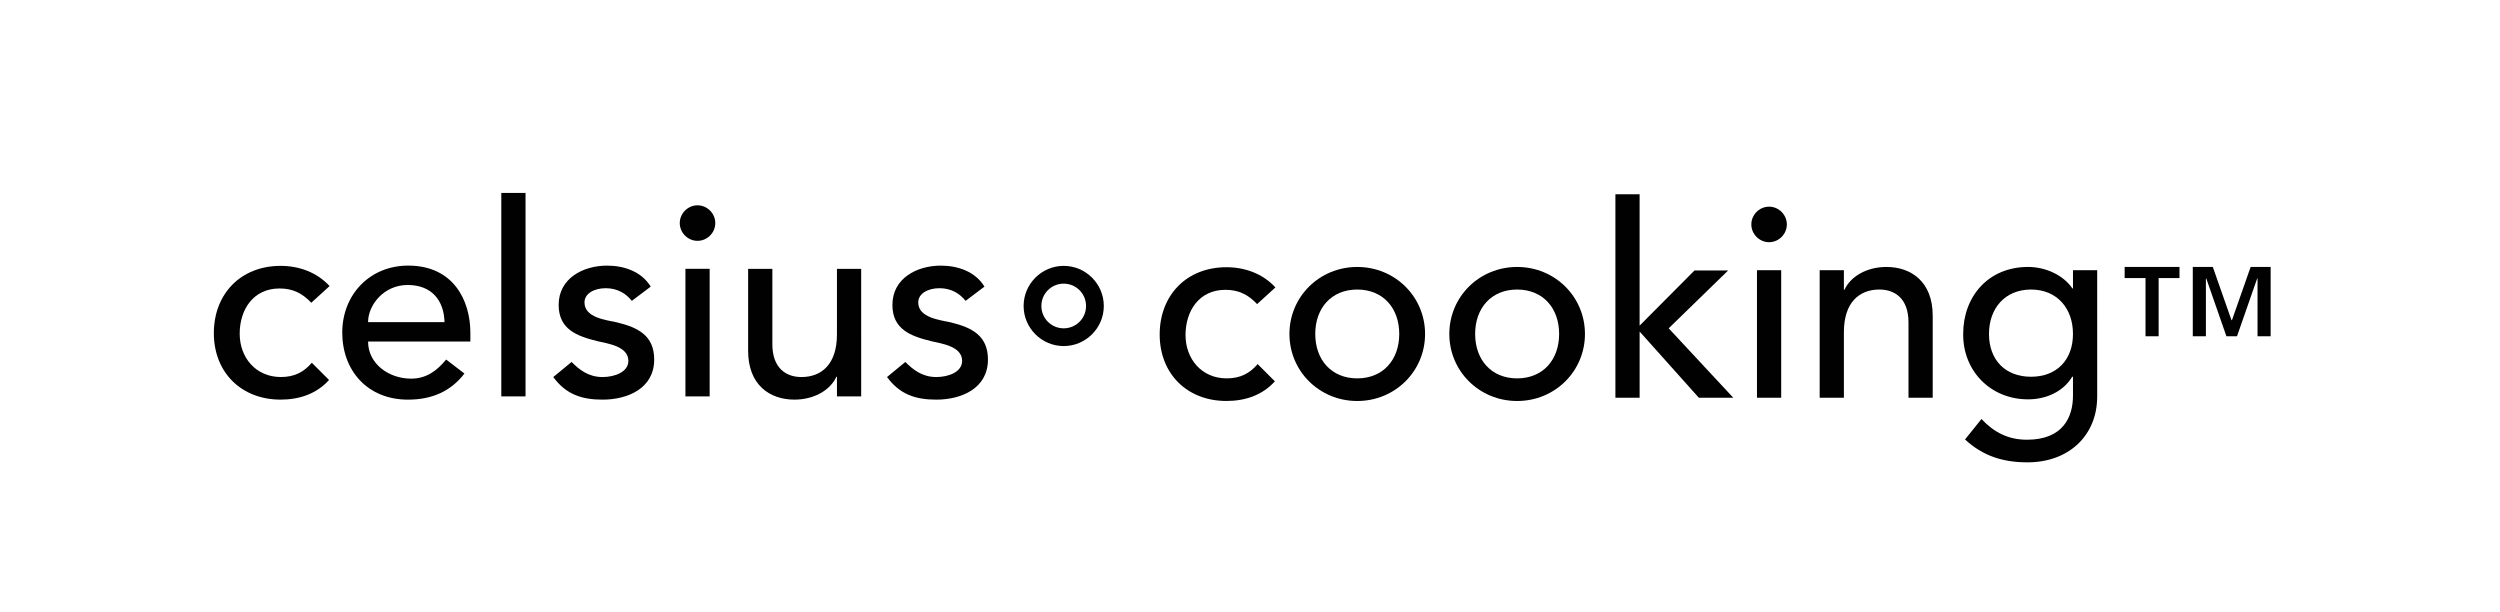 <svg xmlns="http://www.w3.org/2000/svg" xmlns:xlink="http://www.w3.org/1999/xlink" version="1.1" id="Layer_1" x="0px" y="0px" viewBox="0 0 1587.25 388.27" style="enable-background:new 0 0 1587.25 388.27;" xml:space="preserve"> <style type="text/css"> .st0{fill:#010101;} </style> <g> <path class="st0" d="M197.63,192.21c-5.64-5.98-11.62-9.06-20.16-9.06c-16.75,0-25.29,13.5-25.29,28.71 c0,15.21,10.25,27.51,26.14,27.51c8.55,0,14.53-3.08,19.65-9.06l10.94,10.94c-8.03,8.89-18.96,12.47-30.76,12.47 c-24.95,0-42.38-17.26-42.38-42.2s17.09-42.72,42.38-42.72c11.79,0,23.07,4.1,31.1,12.82L197.63,192.21z"></path> <path class="st0" d="M675.35,168.8c14.01,0,25.46,11.45,25.46,25.46c0,14.01-11.45,25.46-25.46,25.46s-25.46-11.45-25.46-25.46 C649.89,180.25,661.34,168.8,675.35,168.8z M675.35,208.45c7.86,0,14.18-6.32,14.18-14.18c0-7.86-6.32-14.18-14.18-14.18 c-7.86,0-14.18,6.32-14.18,14.18C661.17,202.12,667.49,208.45,675.35,208.45z"></path> <path class="st0" d="M233.69,216.82c0,14.18,13.16,23.58,27.34,23.58c9.4,0,16.23-4.79,22.22-12.13l11.62,8.89 c-8.55,11.11-20.34,16.57-35.88,16.57c-25.63,0-41.69-18.45-41.69-42.55c0-24.27,17.6-42.55,41.87-42.55 c28.53,0,39.47,21.87,39.47,42.72v5.47H233.69z M282.22,204.52c-0.34-13.5-7.86-23.58-23.41-23.58 c-15.21,0-25.12,12.82-25.12,23.58H282.22z"></path> <path class="st0" d="M318.28,122.49h15.38v129.18h-15.38V122.49z"></path> <path class="st0" d="M401.17,191.01c-3.59-4.44-8.89-8.03-16.58-8.03c-7.17,0-13.5,3.25-13.5,9.06c0,9.74,13.84,11.11,20.68,12.65 c13.33,3.24,23.58,8.37,23.58,23.58c0,18.28-16.75,25.46-32.81,25.46c-13.33,0-23.24-3.41-31.27-14.35l11.62-9.57 c4.96,4.96,10.76,9.57,19.65,9.57c7.86,0,16.41-3.25,16.41-10.25c0-9.23-12.82-10.94-19.48-12.48 c-13.16-3.24-24.78-7.52-24.78-23.06c0-16.92,15.55-24.95,30.76-24.95c10.76,0,21.87,3.76,27.68,13.33L401.17,191.01z"></path> <path class="st0" d="M442.86,130.35c6.15,0,11.28,5.13,11.28,11.28c0,6.15-5.13,11.28-11.28,11.28c-6.15,0-11.28-5.13-11.28-11.28 C431.58,135.48,436.71,130.35,442.86,130.35z M435.18,170.68h15.38v80.99h-15.38V170.68z"></path> <path class="st0" d="M546.76,251.67h-15.38V239.2h-0.34c-3.93,8.54-14.18,14.52-26.66,14.52c-15.72,0-29.39-9.4-29.39-30.93v-52.11 h15.38v47.85c0,15.2,8.71,20.85,18.46,20.85c12.82,0,22.55-8.2,22.55-27v-41.69h15.38V251.67z"></path> <path class="st0" d="M613.07,191.01c-3.59-4.44-8.89-8.03-16.58-8.03c-7.17,0-13.5,3.25-13.5,9.06c0,9.74,13.84,11.11,20.68,12.65 c13.33,3.24,23.58,8.37,23.58,23.58c0,18.28-16.75,25.46-32.81,25.46c-13.33,0-23.24-3.41-31.27-14.35l11.62-9.57 c4.96,4.96,10.76,9.57,19.65,9.57c7.86,0,16.41-3.25,16.41-10.25c0-9.23-12.82-10.94-19.48-12.48 c-13.16-3.24-24.78-7.52-24.78-23.06c0-16.92,15.55-24.95,30.76-24.95c10.76,0,21.87,3.76,27.68,13.33L613.07,191.01z"></path> </g> <g> <path class="st0" d="M798.14,193.07c-5.64-5.98-11.62-9.06-20.16-9.06c-16.75,0-25.29,13.5-25.29,28.71 c0,15.21,10.25,27.51,26.14,27.51c8.55,0,14.53-3.08,19.65-9.06l10.94,10.94c-8.03,8.89-18.96,12.47-30.76,12.47 c-24.95,0-42.38-17.26-42.38-42.2s17.09-42.72,42.38-42.72c11.79,0,23.07,4.1,31.1,12.82L798.14,193.07z"></path> <path class="st0" d="M861.72,169.49c24.09,0,43.06,18.97,43.06,42.55s-18.97,42.55-43.06,42.55c-24.09,0-43.06-18.97-43.06-42.55 S837.62,169.49,861.72,169.49z M861.72,240.23c16.4,0,26.66-11.79,26.66-28.2c0-16.41-10.25-28.2-26.66-28.2 c-16.41,0-26.66,11.79-26.66,28.2C835.06,228.44,845.31,240.23,861.72,240.23z"></path> <path class="st0" d="M963.23,169.49c24.09,0,43.06,18.97,43.06,42.55s-18.97,42.55-43.06,42.55s-43.06-18.97-43.06-42.55 S939.13,169.49,963.23,169.49z M963.23,240.23c16.4,0,26.66-11.79,26.66-28.2c0-16.41-10.25-28.2-26.66-28.2 c-16.41,0-26.66,11.79-26.66,28.2C936.57,228.44,946.82,240.23,963.23,240.23z"></path> <path class="st0" d="M1025.61,123.35h15.38v83.39l34.86-35.03h21.36l-37.76,36.74l41.01,44.08h-21.87l-37.59-42.03v42.03h-15.38 V123.35z"></path> <path class="st0" d="M1123.19,131.21c6.15,0,11.28,5.13,11.28,11.28c0,6.15-5.13,11.28-11.28,11.28c-6.15,0-11.27-5.13-11.27-11.28 C1111.91,136.34,1117.04,131.21,1123.19,131.21z M1115.5,171.54h15.38v80.99h-15.38V171.54z"></path> <path class="st0" d="M1155.31,171.54h15.38v12.47h0.34c3.93-8.54,14.18-14.52,26.66-14.52c15.72,0,29.39,9.4,29.39,30.93v52.11 h-15.38v-47.85c0-15.2-8.72-20.85-18.46-20.85c-12.82,0-22.55,8.2-22.55,27v41.69h-15.38V171.54z"></path> <path class="st0" d="M1331.5,251.85c0,24.43-17.77,41.69-44.26,41.69c-15.38,0-28.19-3.93-39.64-14.52l10.43-12.99 c8.03,8.54,17.08,13.15,28.88,13.15c22.9,0,29.22-14.35,29.22-28.02v-11.96h-0.51c-5.81,9.74-16.92,14.35-28.02,14.35 c-23.75,0-41.36-17.94-41.18-41.52c0-23.92,16.06-42.55,41.18-42.55c10.94,0,22.22,4.96,28.19,13.67h0.34v-11.62h15.38V251.85z M1262.81,212.03c0,16.4,10.25,27.17,26.66,27.17c16.4,0,26.66-10.77,26.66-27.17c0-16.41-10.25-28.2-26.66-28.2 C1273.06,183.84,1262.81,195.63,1262.81,212.03z"></path> <path class="st0" d="M1362.18,176.54h-13.24v-7.05h34.82v7.05h-13.24v36.95h-8.33V176.54z M1392.2,169.49h12.71l11.85,33.75h0.32 l11.85-33.75h12.71v44h-8.33v-36.74h-0.21l-12.82,36.74h-6.73l-12.81-36.74h-0.21v36.74h-8.33V169.49z"></path> </g> </svg>